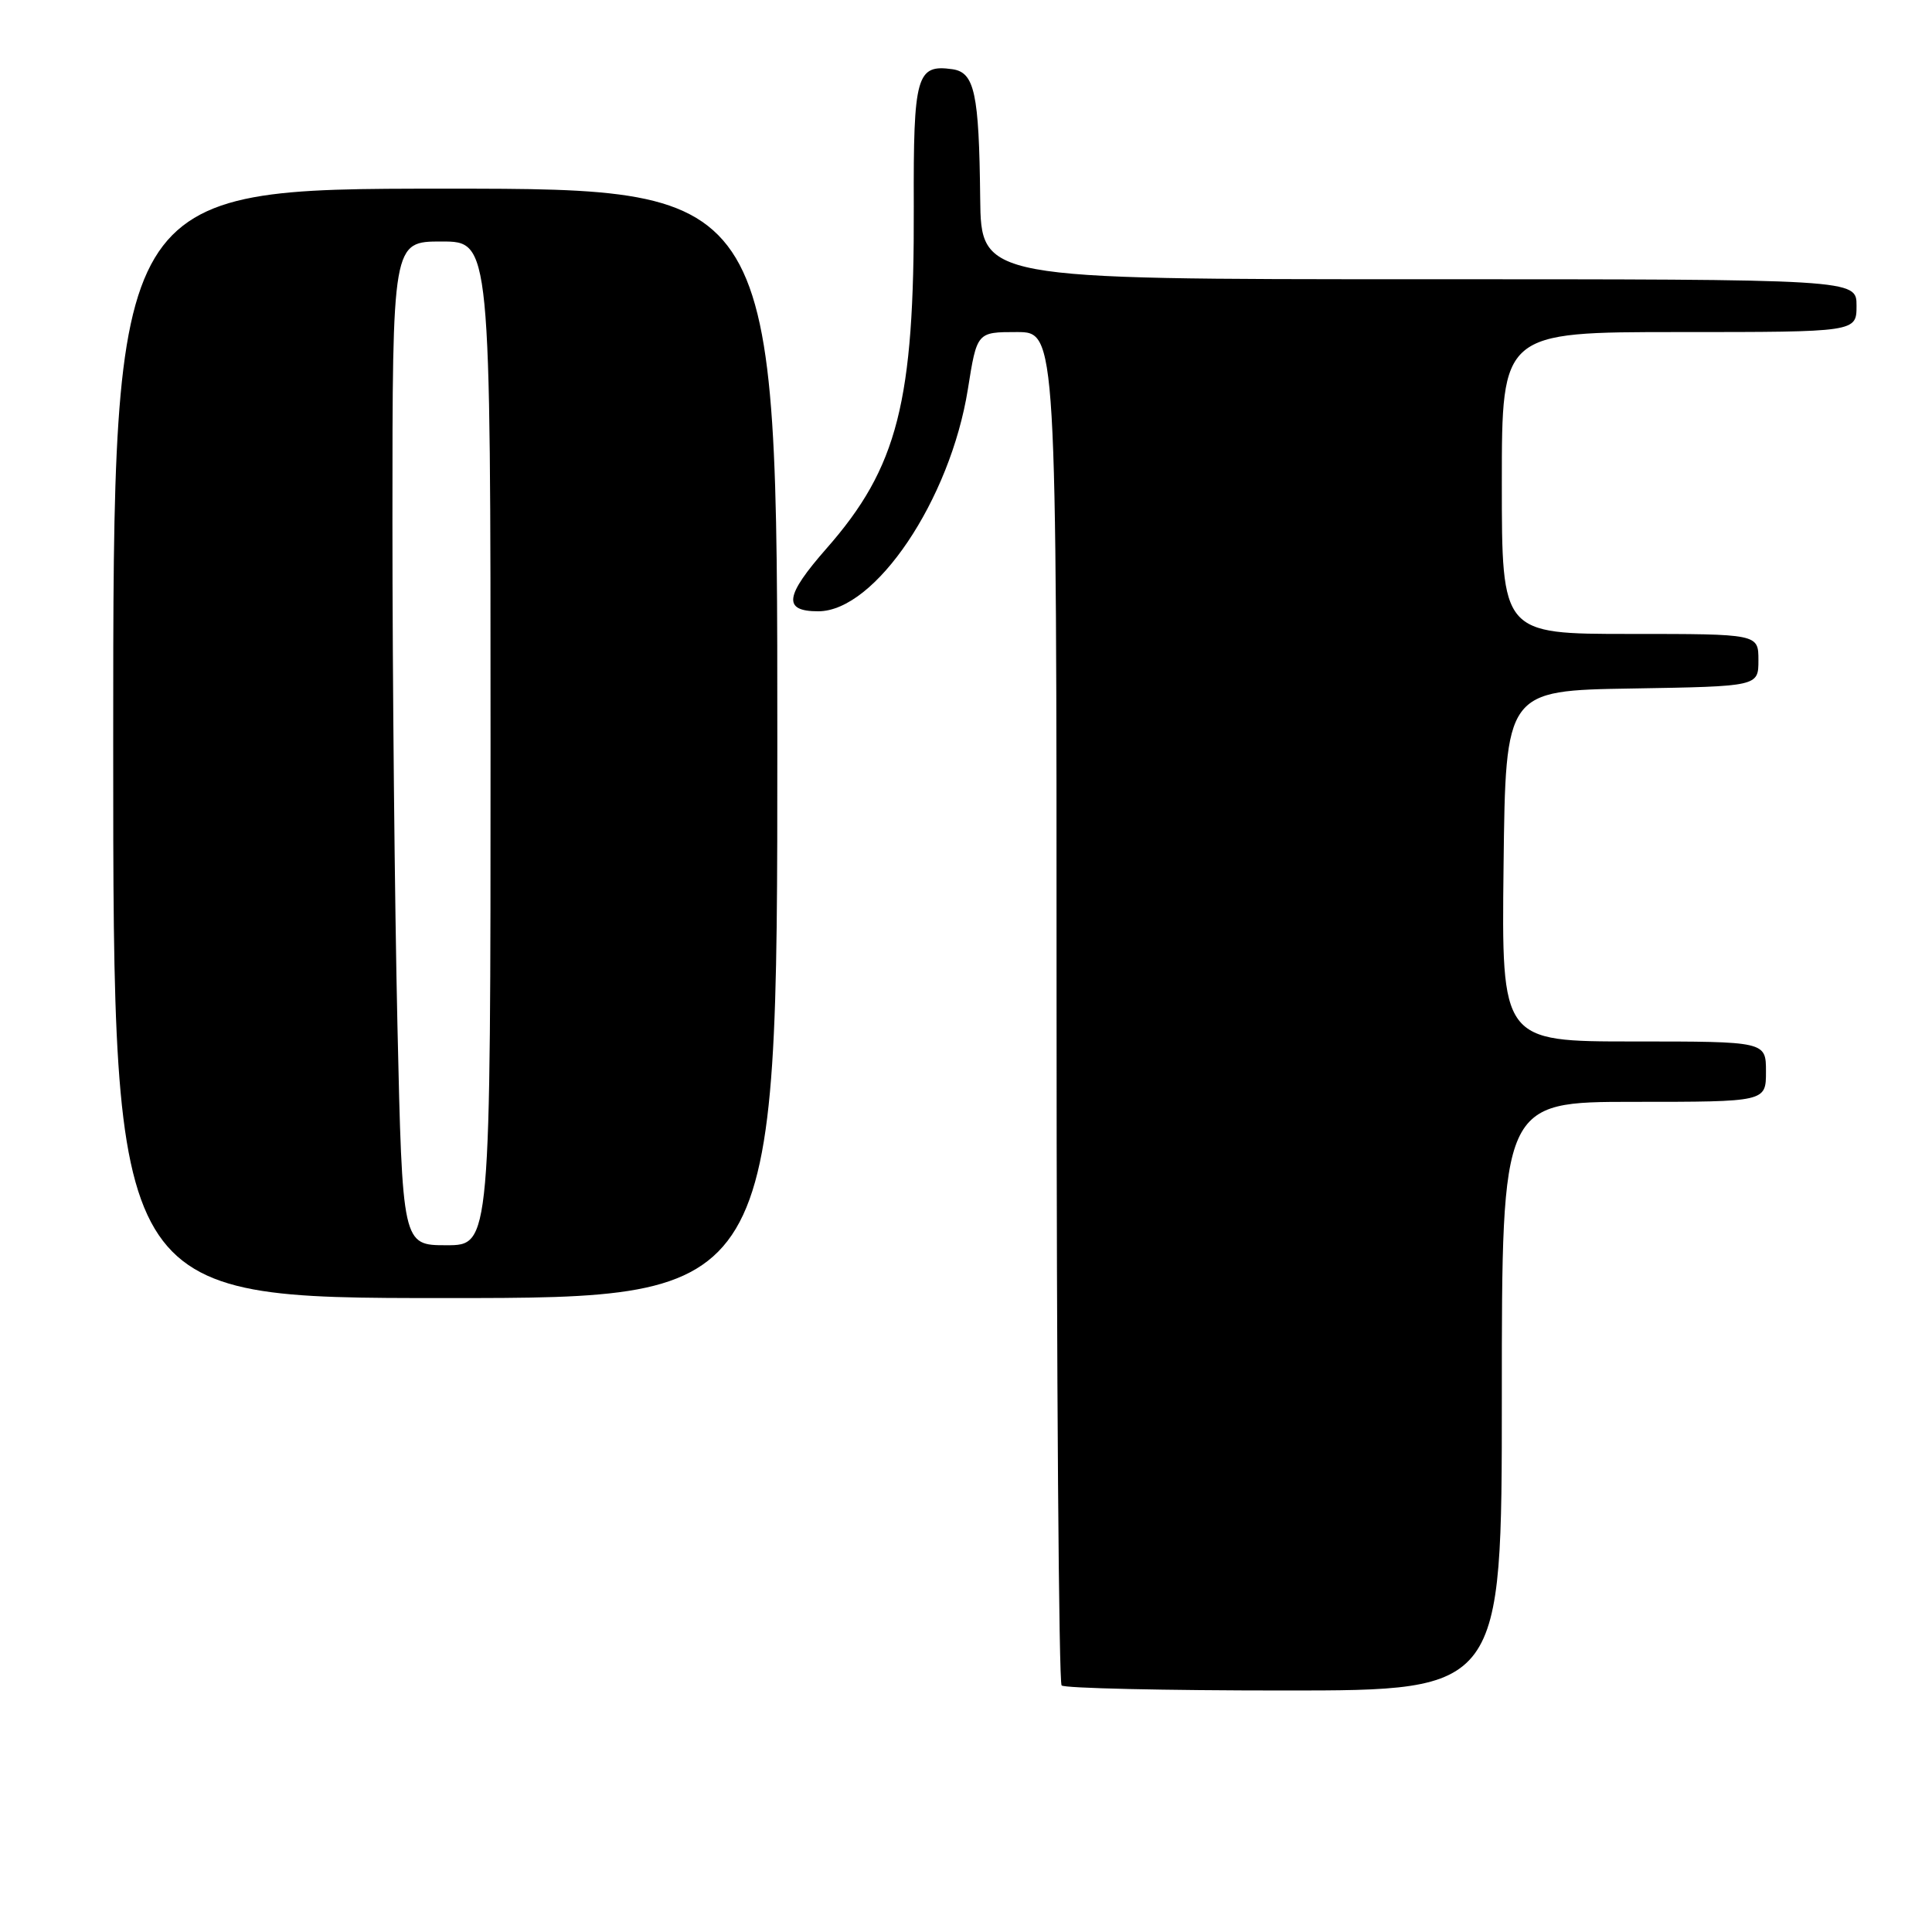 <?xml version="1.0" encoding="UTF-8" standalone="no"?>
<!DOCTYPE svg PUBLIC "-//W3C//DTD SVG 1.1//EN" "http://www.w3.org/Graphics/SVG/1.1/DTD/svg11.dtd" >
<svg xmlns="http://www.w3.org/2000/svg" xmlns:xlink="http://www.w3.org/1999/xlink" version="1.1" viewBox="0 0 256 256">
 <g >
 <path fill="currentColor"
d=" M 199.00 185.00 C 199.00 146.00 199.00 146.00 216.50 146.00 C 234.00 146.00 234.00 146.00 234.00 142.00 C 234.00 138.00 234.00 138.00 216.48 138.00 C 198.96 138.00 198.96 138.00 199.23 114.75 C 199.50 91.50 199.50 91.50 216.25 91.23 C 233.00 90.95 233.00 90.95 233.00 87.48 C 233.00 84.00 233.00 84.00 216.00 84.00 C 199.00 84.00 199.00 84.00 199.00 64.00 C 199.00 44.00 199.00 44.00 222.50 44.00 C 246.00 44.00 246.00 44.00 246.00 40.50 C 246.00 37.00 246.00 37.00 188.00 37.00 C 130.00 37.00 130.00 37.00 129.88 26.25 C 129.73 12.34 129.14 9.59 126.19 9.17 C 121.44 8.50 121.02 10.00 121.08 27.36 C 121.17 53.26 118.95 61.94 109.53 72.66 C 103.97 78.99 103.70 81.00 108.42 81.00 C 115.97 81.00 125.91 66.23 128.25 51.56 C 129.45 44.00 129.45 44.00 134.73 44.00 C 140.00 44.00 140.00 44.00 140.00 133.33 C 140.00 182.47 140.30 222.97 140.67 223.33 C 141.03 223.70 154.31 224.00 170.17 224.00 C 199.00 224.00 199.00 224.00 199.00 185.00 Z  M 103.00 98.50 C 103.00 25.00 103.00 25.00 59.00 25.00 C 15.00 25.00 15.00 25.00 15.00 98.50 C 15.00 172.00 15.00 172.00 59.00 172.00 C 103.00 172.00 103.00 172.00 103.00 98.50 Z  M 52.66 135.75 C 52.30 119.66 52.00 89.74 52.00 69.25 C 52.00 32.00 52.00 32.00 58.50 32.00 C 65.00 32.00 65.00 32.00 65.00 98.50 C 65.00 165.00 65.00 165.00 59.16 165.00 C 53.32 165.00 53.32 165.00 52.66 135.75 Z "/>
</g>
</svg>